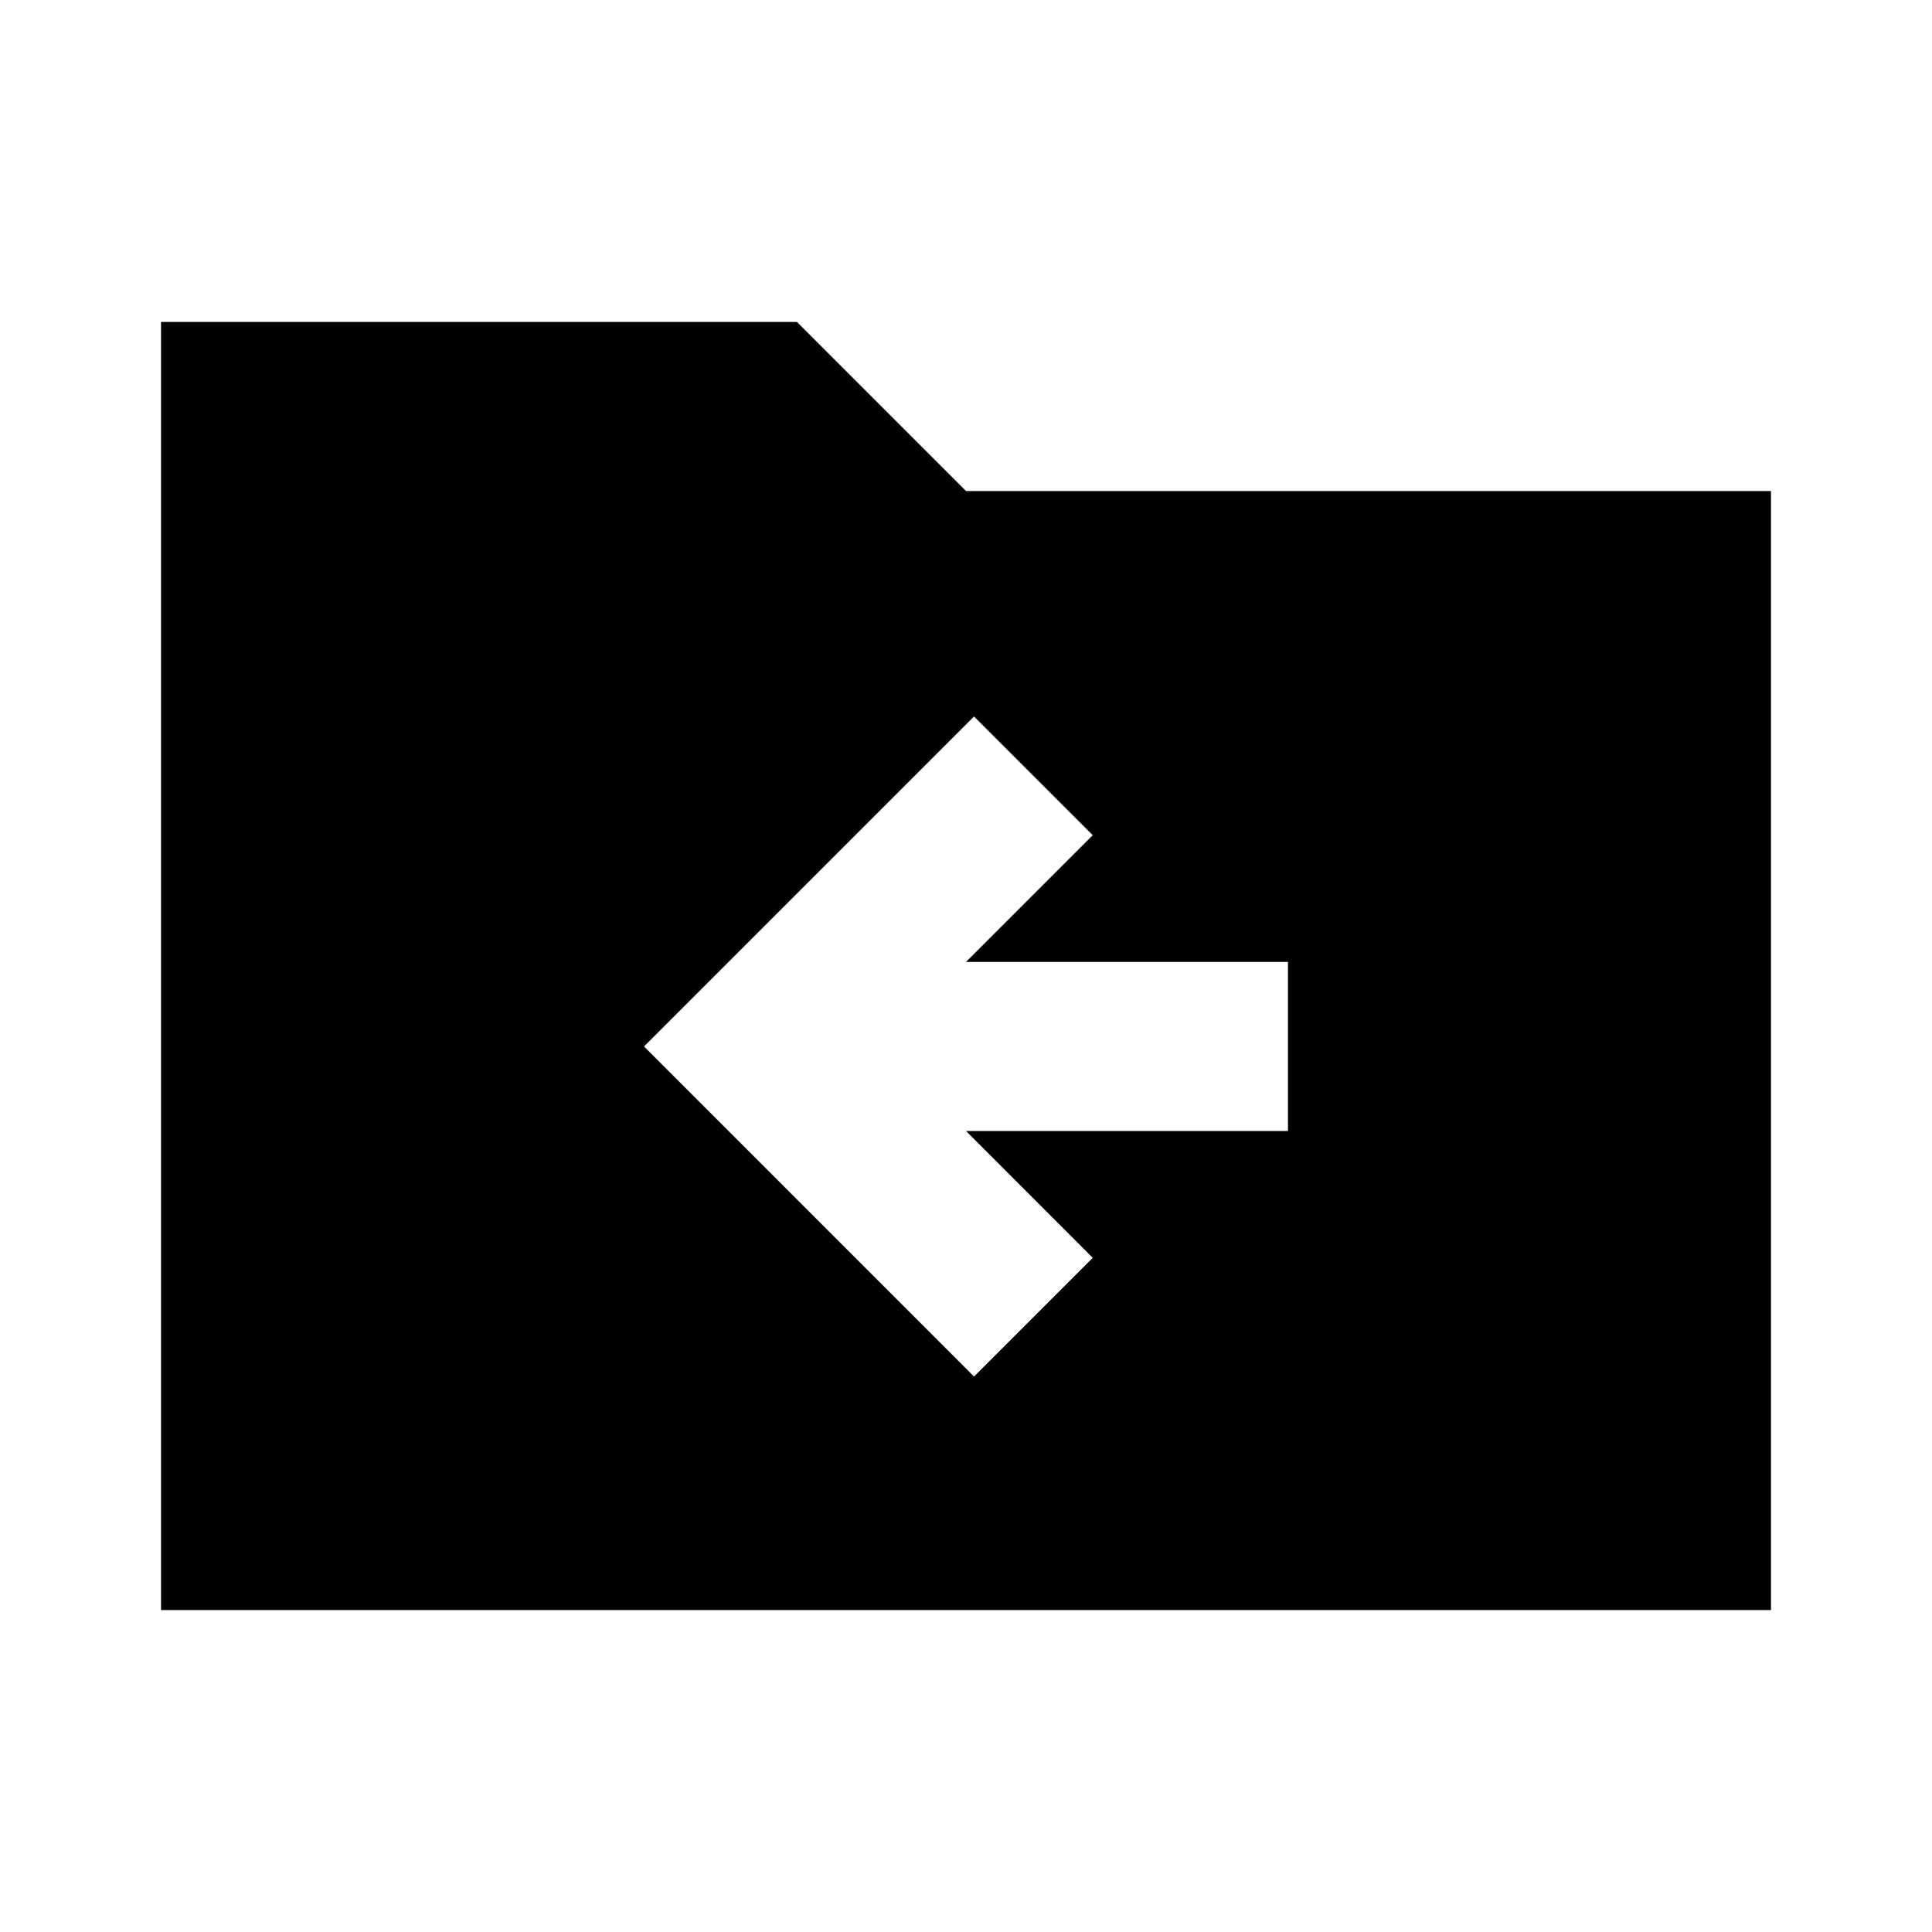 <svg xmlns="http://www.w3.org/2000/svg" height="20" width="20"><path d="M10.083 14.25 11.312 13.021 10 11.708H13.333V9.958H10L11.312 8.646L10.083 7.417L6.667 10.833ZM1.667 16.667V3.333H8.25L10 5.083H18.333V16.667Z"/></svg>